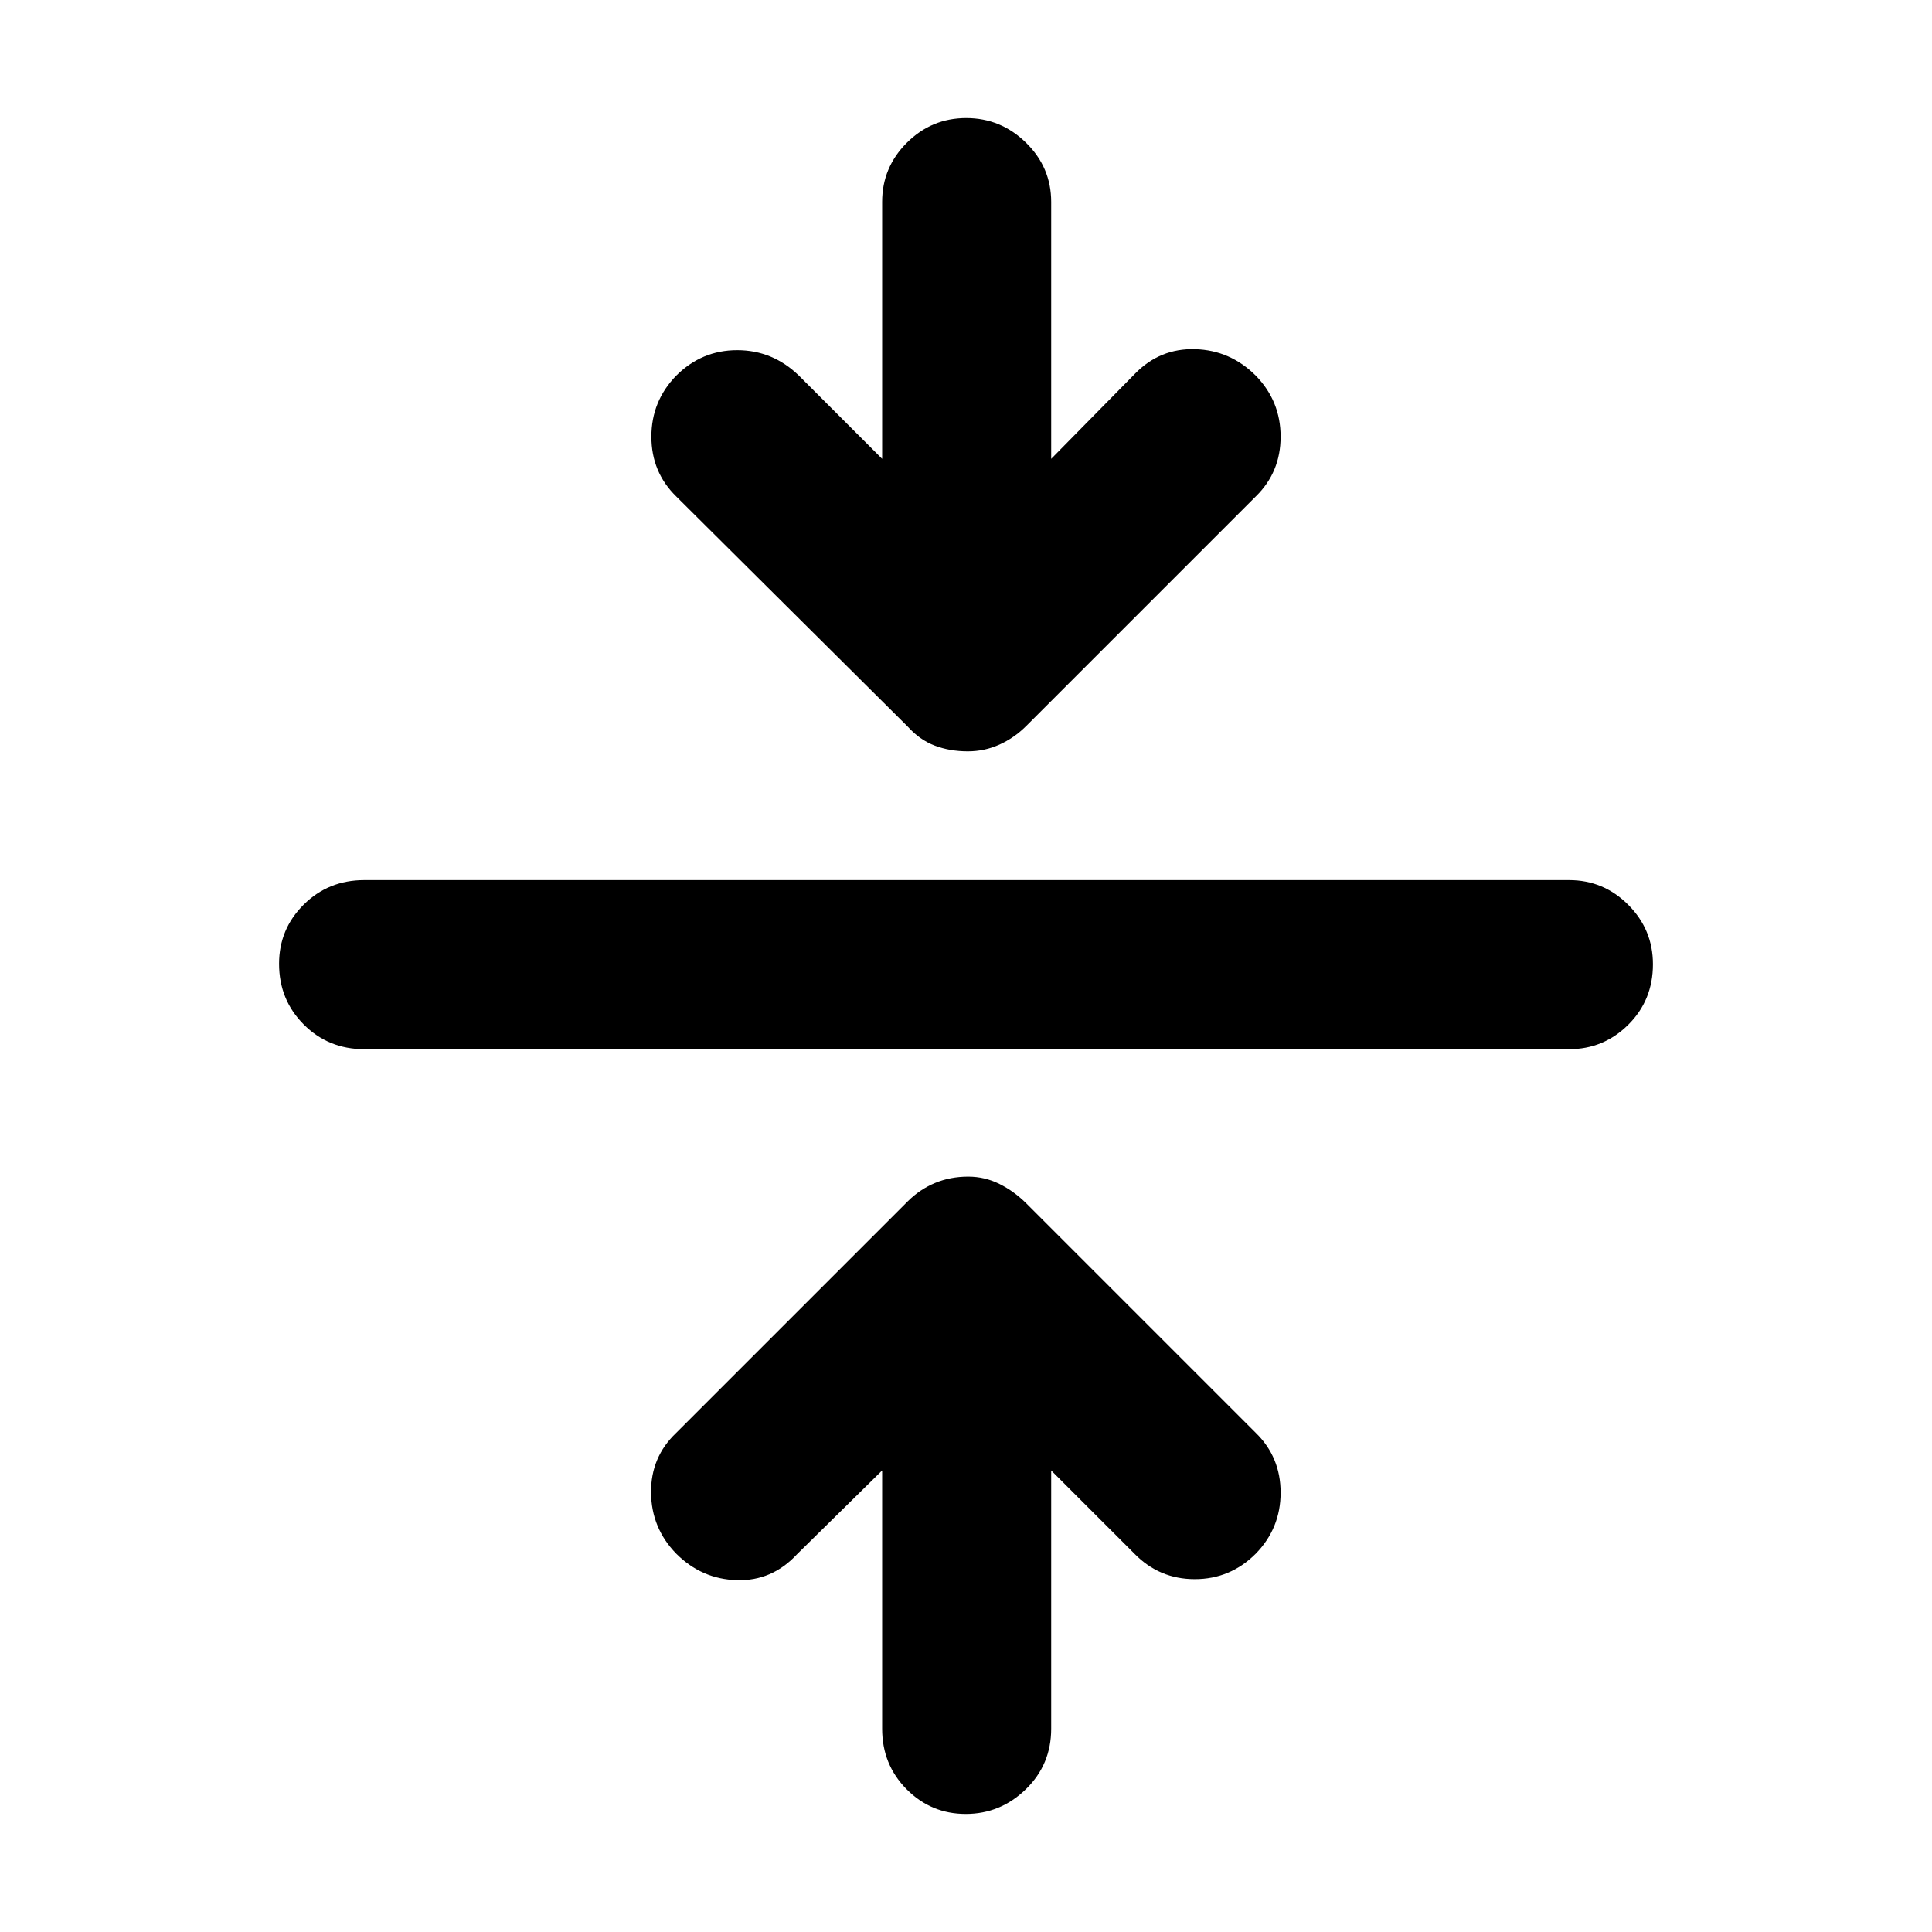 <svg xmlns="http://www.w3.org/2000/svg" height="40" viewBox="0 -960 960 960" width="40"><path d="M438.33-229.33 396-187.67q-12.37 13.34-29.85 12.84-17.48-.5-30.15-13.17-12.33-12.67-12.5-30.32-.17-17.64 12.5-29.68l115-115q6-6 13.59-9.17 7.59-3.16 16.5-3.16 8.24 0 15.58 3.66Q504-368 510-362l114 114q12.33 12.04 12.33 29.68 0 17.65-12.33 30.32-12.67 12.67-30.31 12.67-17.65 0-30.02-12.67l-41.34-41.33V-101q0 17.83-12.61 30.08-12.62 12.25-29.84 12.25-17.21 0-29.38-12.25-12.17-12.25-12.17-30.08v-128.33ZM181-438.67q-17.83 0-30.08-12.28t-12.25-30.17q0-17.21 12.25-29.38 12.25-12.17 30.08-12.17h598.67q17.16 0 29.41 12.29 12.25 12.28 12.25 29.5 0 17.88-12.25 30.05-12.25 12.16-29.41 12.16H181ZM438.33-732v-127.67q0-17.16 12.29-29.41 12.28-12.25 29.5-12.25 17.21 0 29.71 12.25t12.5 29.41V-732L564-774.33q12.37-12.67 29.85-12.17 17.48.5 30.15 13.17 12.33 12.66 12.33 30.31T624-713.33l-114 114q-6 6-13.42 9.33t-15.67 3.33q-8.91 0-16.41-2.83T451-599L336-713.33q-12.33-12.04-12.33-29.69 0-17.65 12.33-30.31Q348.67-786 366.31-786q17.65 0 30.69 12.67L438.33-732Z"/></svg>